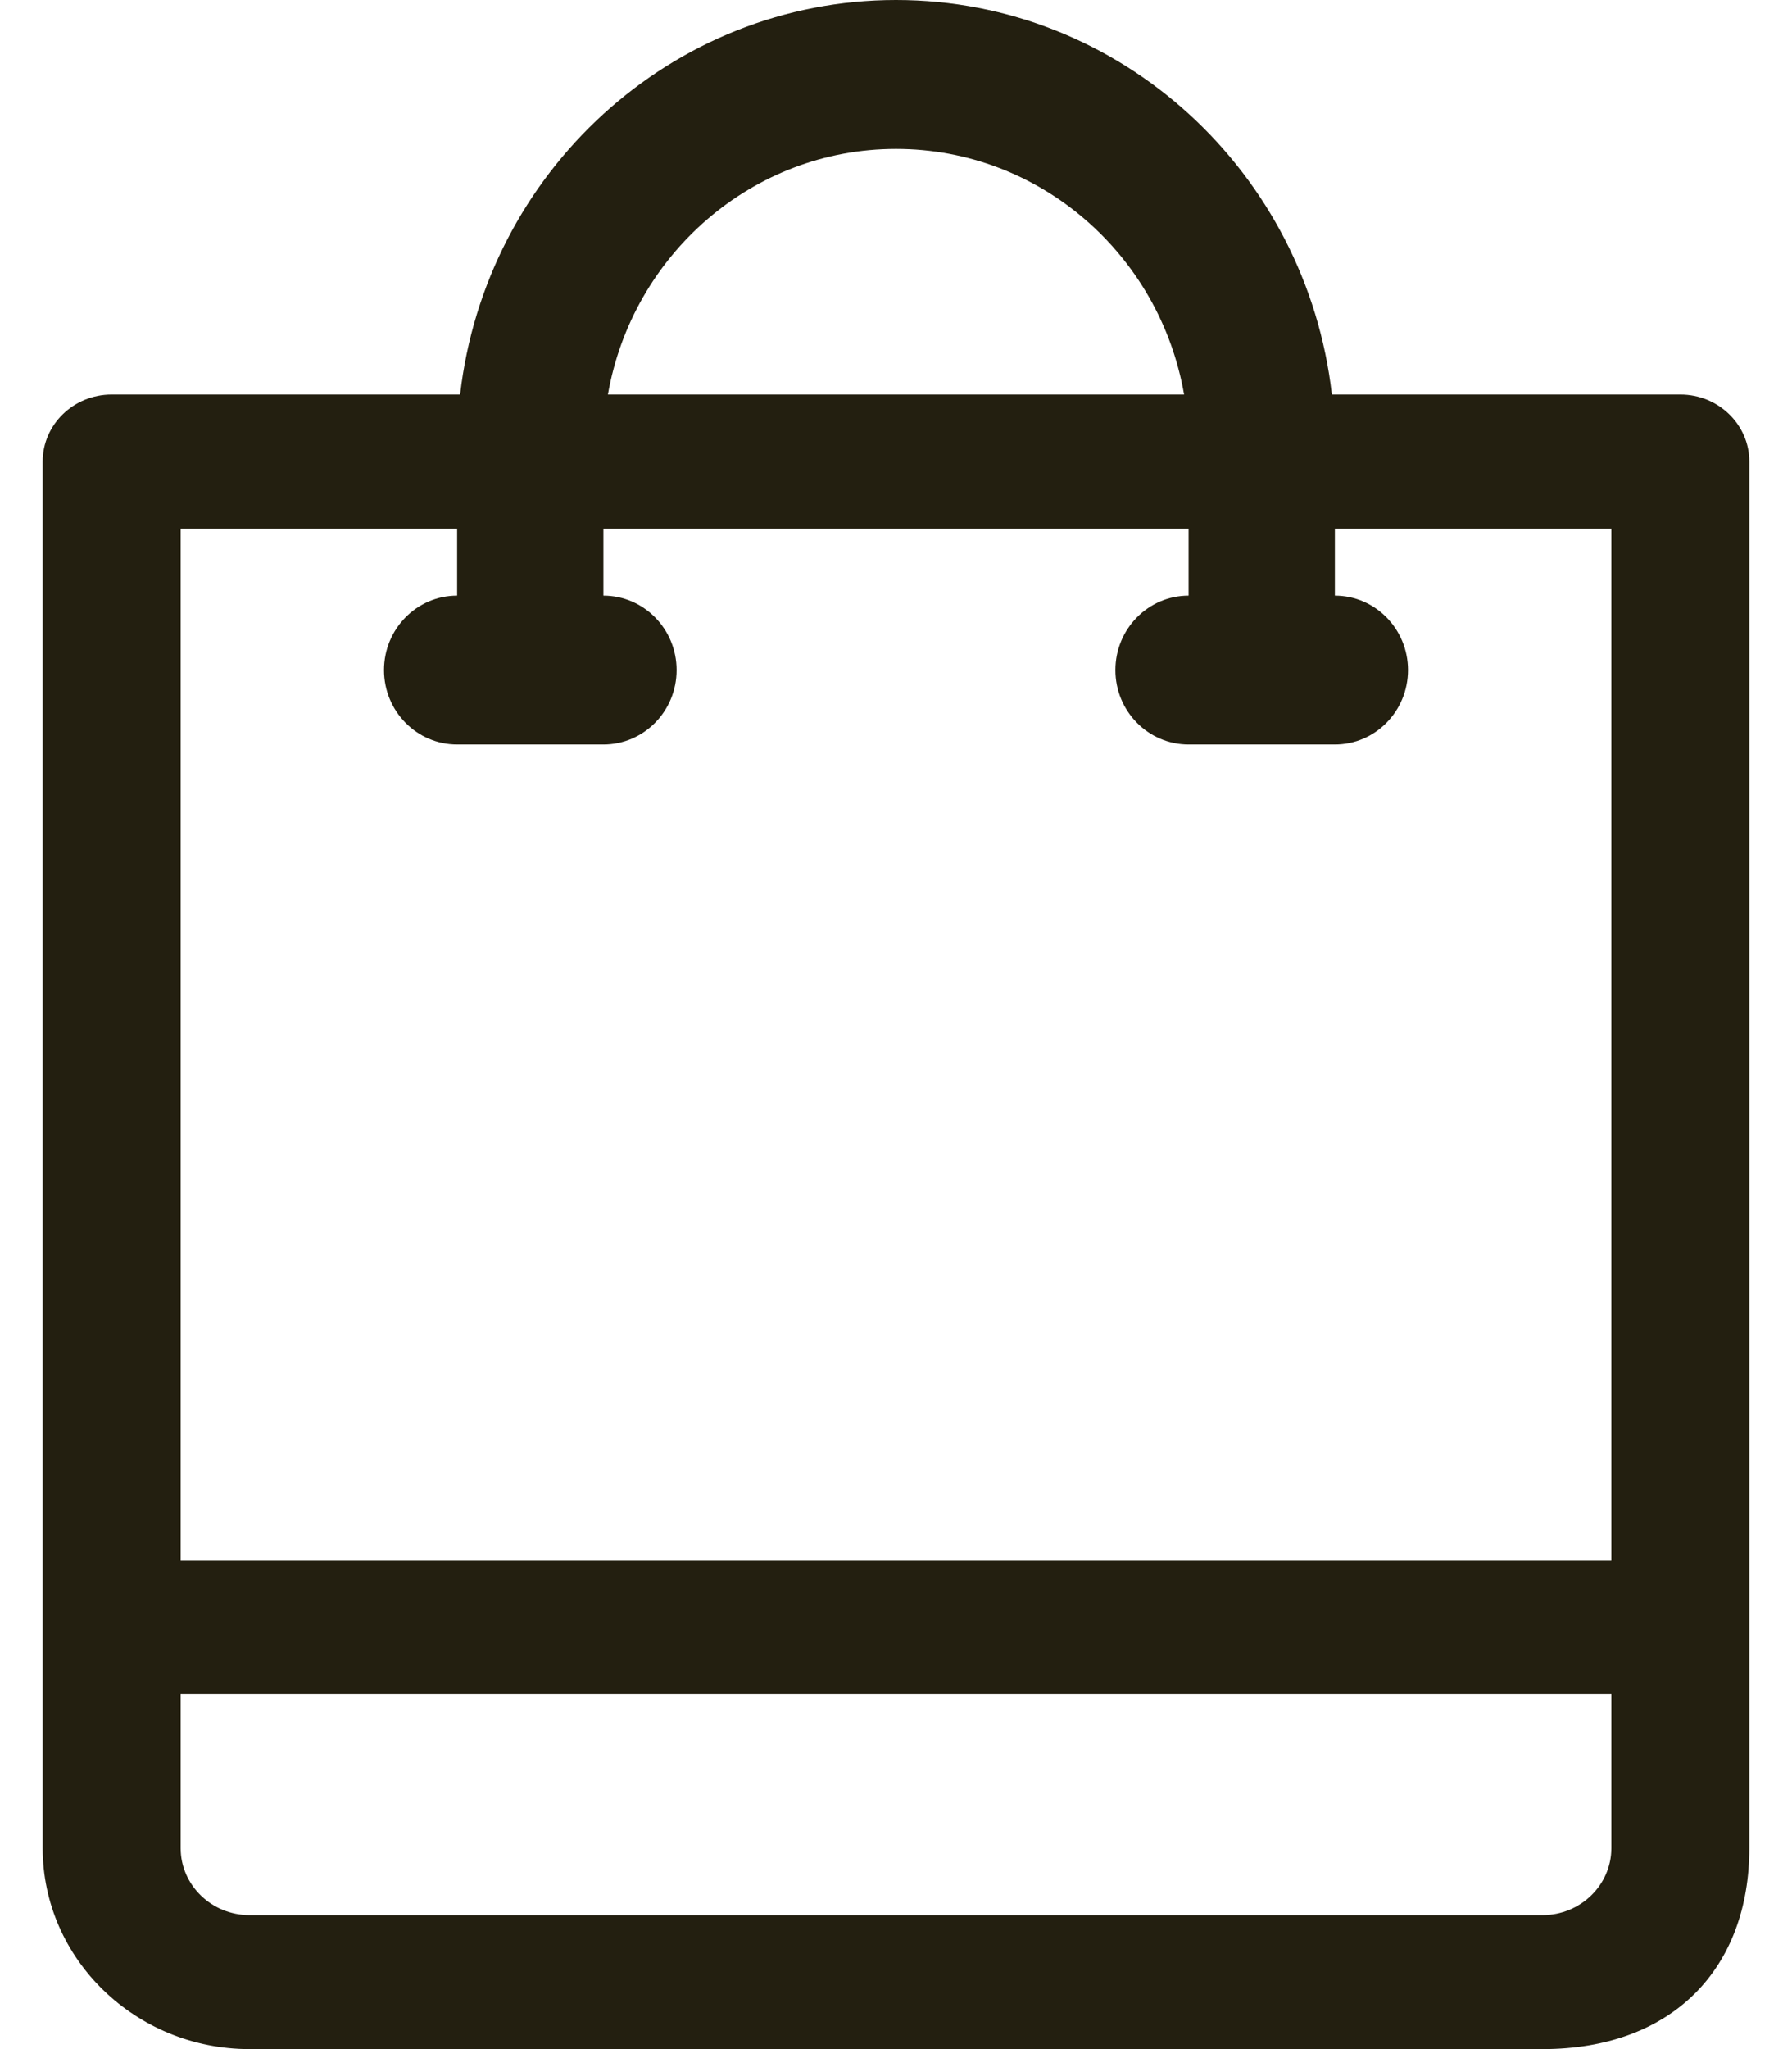 <svg width="21" height="24" viewBox="0 0 21 24" fill="none" xmlns="http://www.w3.org/2000/svg">
<path fill-rule="evenodd" clip-rule="evenodd" d="M15.608 4.621H19.692C20.138 4.621 20.5 4.973 20.5 5.406V21.646C20.5 23.046 19.609 24 18.075 24H2.925C1.588 24 0.5 22.944 0.5 21.646V5.406C0.5 4.973 0.862 4.621 1.308 4.621H5.392C5.69 2.023 7.867 -2.23023e-07 10.5 0C13.138 2.23474e-07 15.311 2.019 15.608 4.621ZM15.643 6.191V6.976C16.116 6.976 16.5 7.367 16.5 7.848C16.5 8.33 16.116 8.72 15.643 8.72H13.929C13.455 8.72 13.071 8.33 13.071 7.848C13.071 7.367 13.455 6.976 13.929 6.976V6.191H7.071V6.976C7.545 6.976 7.929 7.367 7.929 7.848C7.929 8.33 7.545 8.72 7.071 8.72H5.357C4.884 8.72 4.5 8.33 4.5 7.848C4.5 7.367 4.884 6.976 5.357 6.976V6.191H2.117V18.273H18.883V6.191H15.643ZM13.876 4.621C13.592 2.986 12.189 1.744 10.5 1.744C8.814 1.744 7.409 2.988 7.124 4.621H13.876ZM2.117 21.646V19.842H18.883V21.646C18.883 22.079 18.521 22.431 18.075 22.431H2.925C2.479 22.431 2.117 22.079 2.117 21.646Z" fill="#231F10"/>
</svg>
